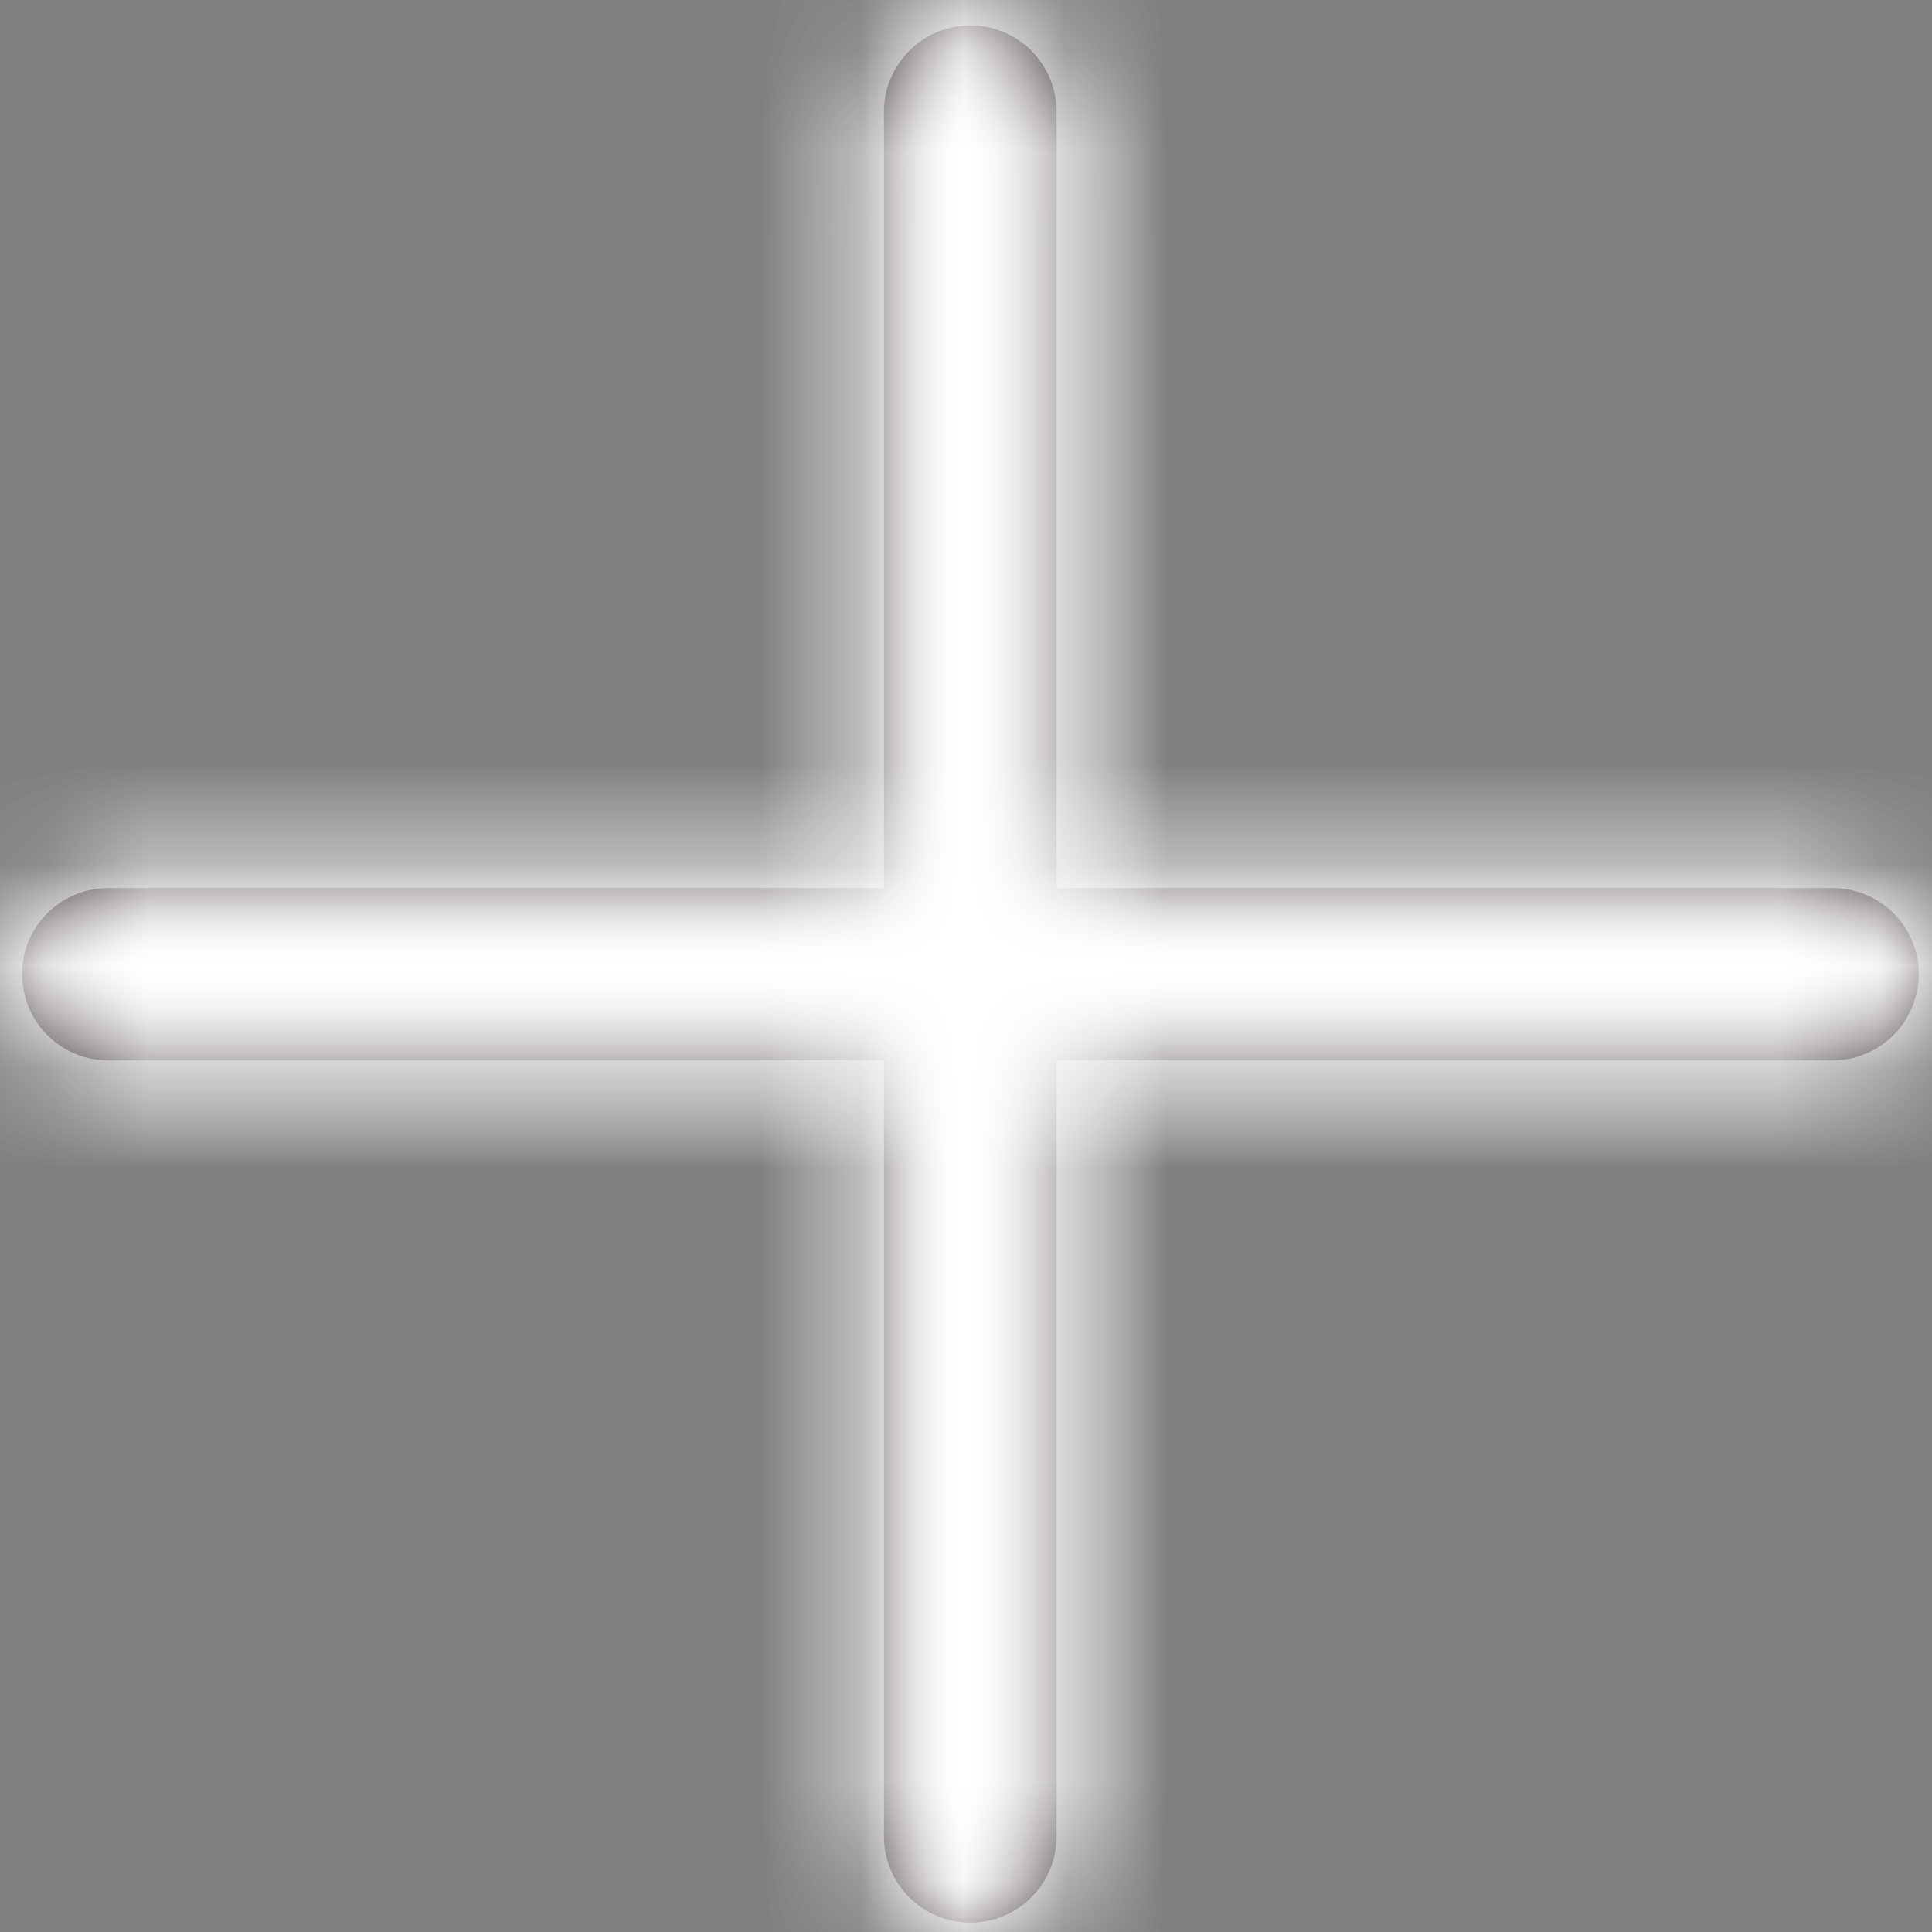 <?xml version="1.0" encoding="UTF-8"?>
<svg width="19px" height="19px" viewBox="0 0 19 19" version="1.1" xmlns="http://www.w3.org/2000/svg" xmlns:xlink="http://www.w3.org/1999/xlink">
    <rect x="0" y="0" width="19" height="19" fill="#808080" stroke="none"/>
    <!-- Generator: Sketch 52.5 (67469) - http://www.bohemiancoding.com/sketch -->
    <title>icon/control/plus copy</title>
    <desc>Created with Sketch.</desc>
    <defs>
        <path d="M14.726,16.428 L7.096,16.428 C6.631,16.428 6.25,16.048 6.25,15.579 C6.25,15.111 6.631,14.734 7.096,14.734 L14.726,14.734 L14.726,7.099 C14.726,6.63 15.107,6.25 15.578,6.25 C16.044,6.25 16.424,6.63 16.424,7.099 L16.424,14.734 L24.055,14.734 C24.523,14.734 24.903,15.111 24.903,15.579 C24.903,16.048 24.523,16.428 24.055,16.428 L16.424,16.428 L16.424,24.059 C16.424,24.528 16.044,24.908 15.578,24.908 C15.107,24.908 14.726,24.528 14.726,24.059 L14.726,16.428 Z" id="path-1"></path>
    </defs>
    <g id="Page-1" stroke="none" stroke-width="1" fill="none" fill-rule="evenodd">
        <g id="main" transform="translate(-1862, -1522)">
            <g id="소개" transform="translate(0, 999)">
                <g id="+btn" transform="translate(1840.959, 501)">
                    <g id="icon/control/plus" transform="translate(15.008, 16)">
                        <mask id="mask-2" fill="white">
                            <use xlink:href="#path-1"></use>
                        </mask>
                        <use id="Mask" fill="#231916" fill-rule="evenodd" xlink:href="#path-1"></use>
                        <g id="swatch/white" mask="url(#mask-2)" fill="#FFFFFF" fill-rule="evenodd">
                            <rect id="Rectangle" x="0" y="0" width="31" height="30"></rect>
                        </g>
                        <g id="white" mask="url(#mask-2)" fill="#FFFFFF" fill-rule="nonzero">
                            <rect id="Rectangle" x="0" y="0" width="30" height="30"></rect>
                        </g>
                    </g>
                </g>
            </g>
        </g>
    </g>
</svg>